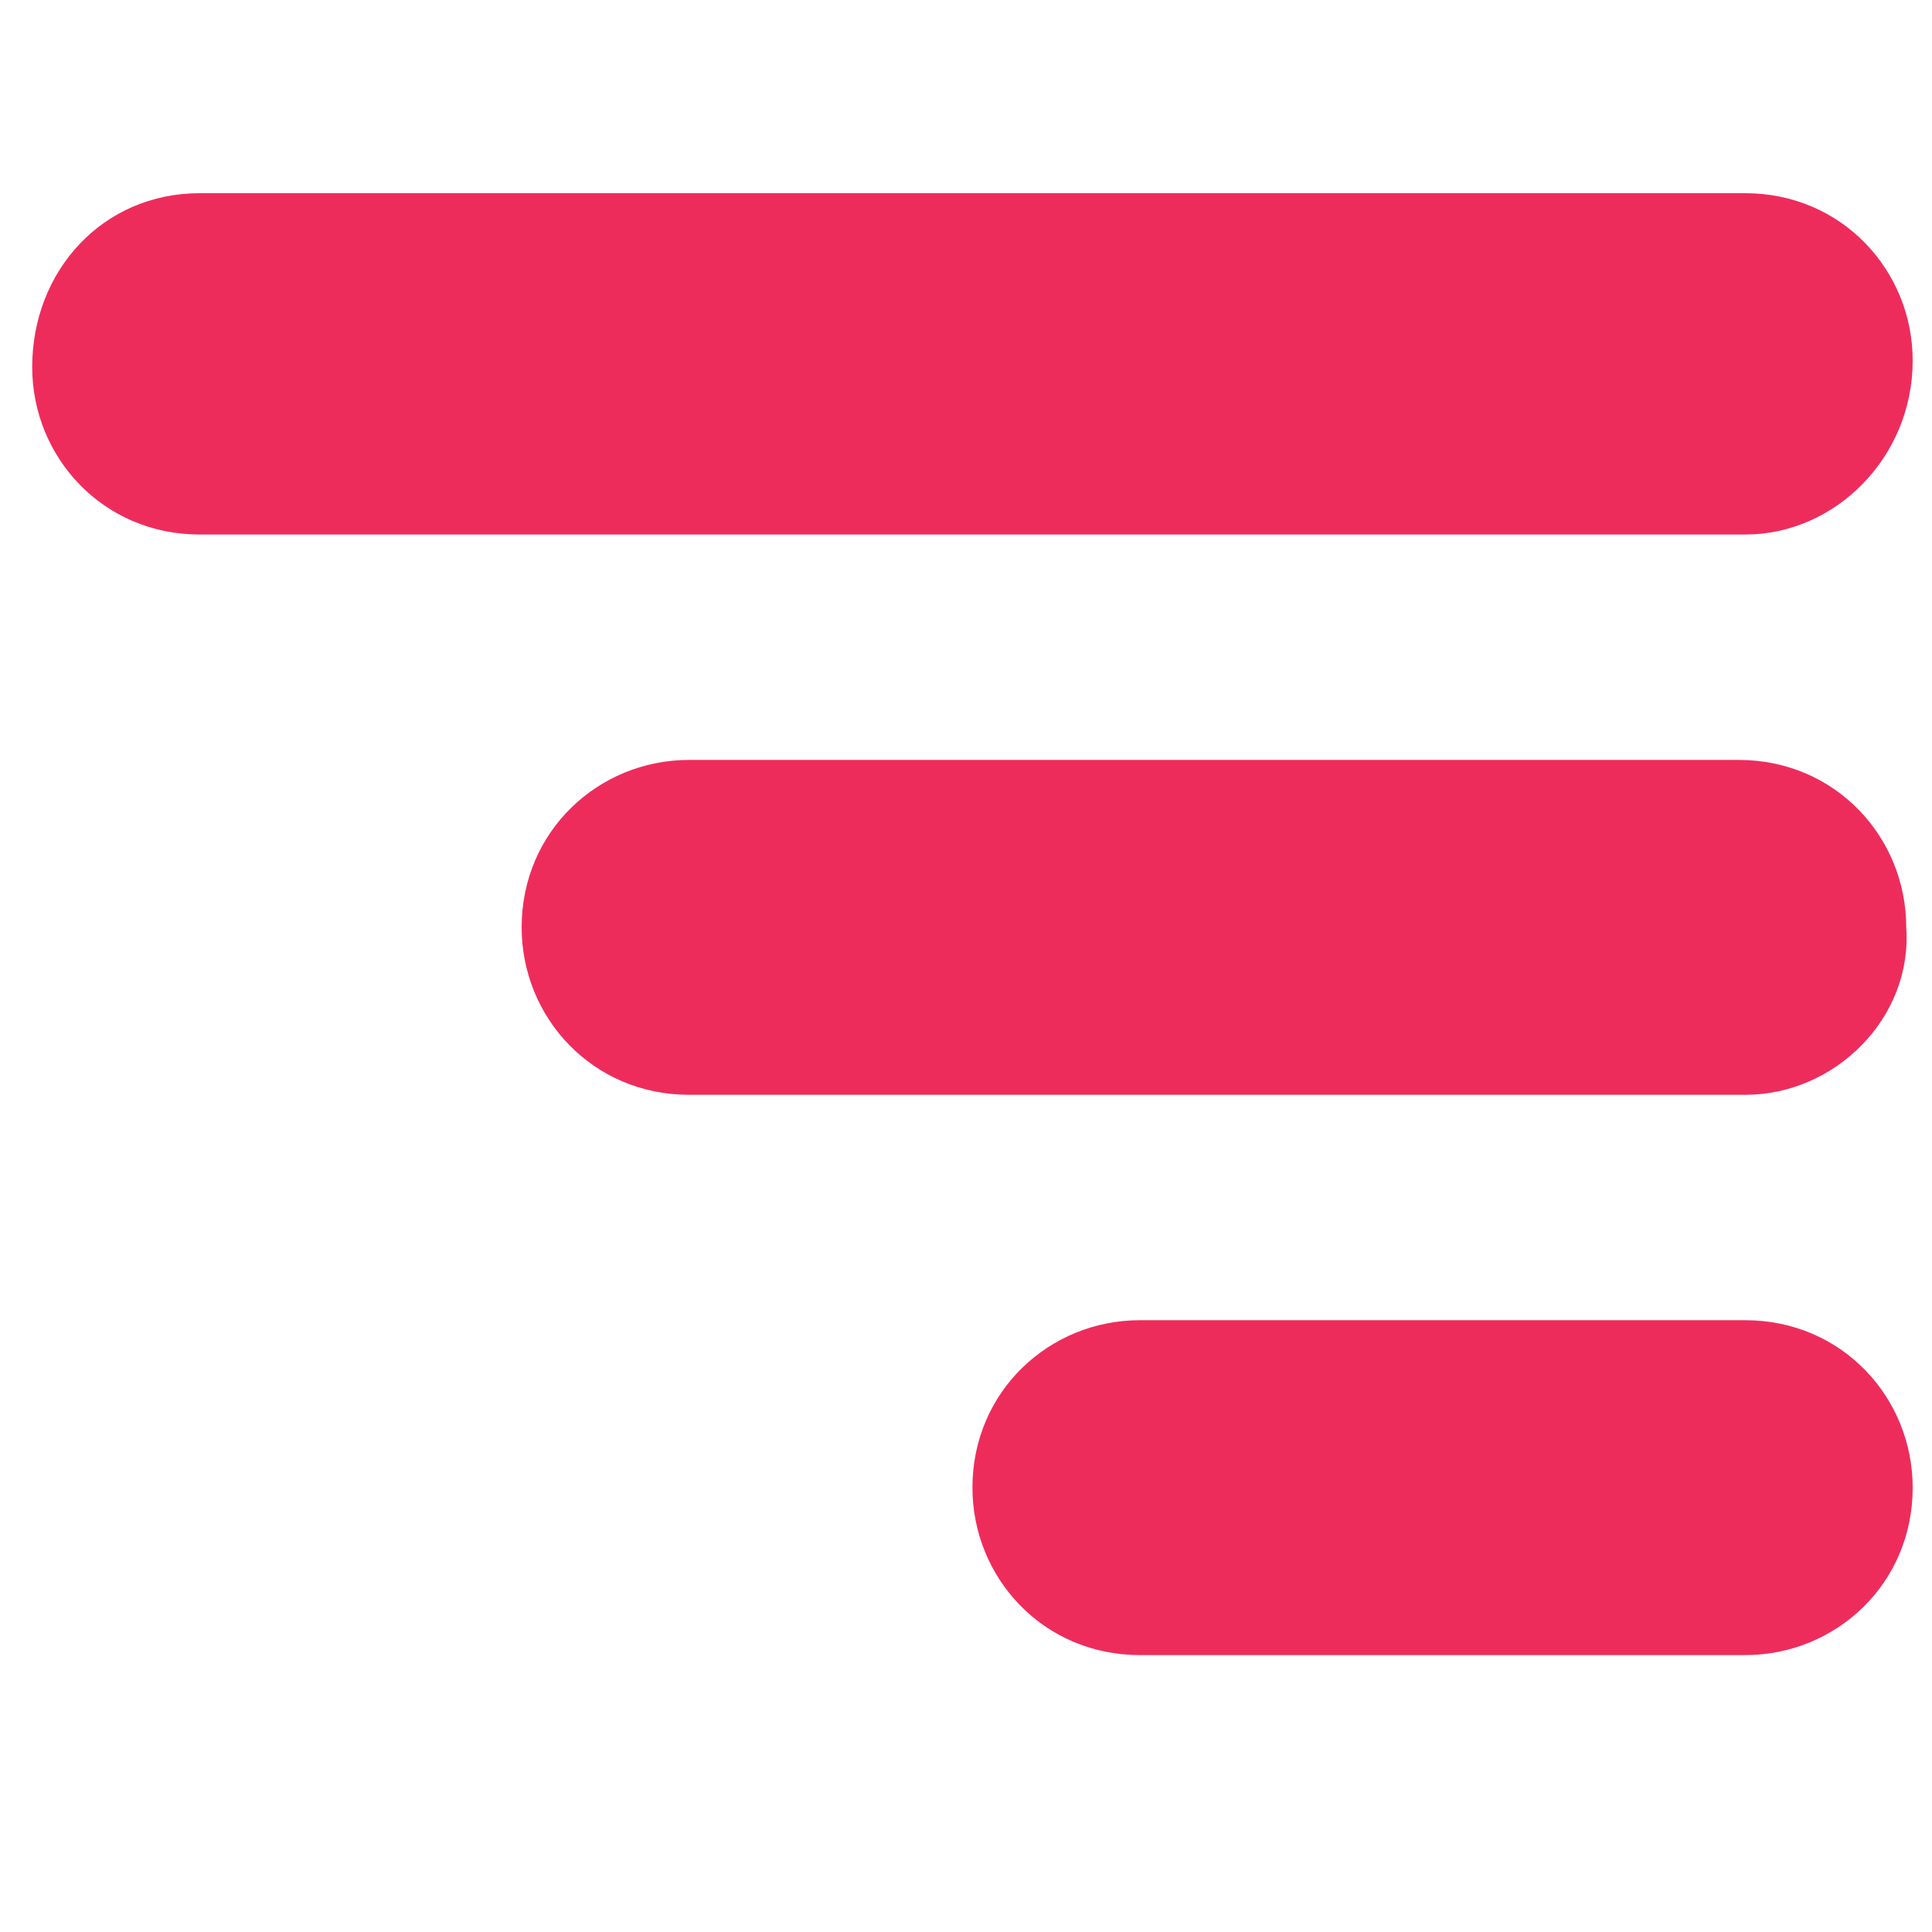 <?xml version="1.0" encoding="utf-8"?>
<!-- Generator: Adobe Illustrator 23.0.2, SVG Export Plug-In . SVG Version: 6.00 Build 0)  -->
<svg version="1.1" id="Layer_1" xmlns="http://www.w3.org/2000/svg" xmlns:xlink="http://www.w3.org/1999/xlink" x="0px" y="0px"
	 viewBox="0 0 30 30" style="enable-background:new 0 0 30 30;" xml:space="preserve">
<style type="text/css">
	.st0{fill:#EE2C5C;}
	.st1{fill:#1A1F4F;}
	.st2{fill:none;stroke:#EE2E5D;stroke-miterlimit:10;}
	.st3{fill:#EE2E5D;}
</style>
<g>
	<path class="st0" d="M30-22.8c-3.2,0-5.5,2.5-5.5,5.7v0c0,3.4,2.4,5.7,5.9,5.7c2.2,0,3.7-0.9,4.8-2.2L33-15.4
		c-0.8,0.8-1.5,1.1-2.4,1.1c-1.2,0-2.1-0.6-2.4-1.8h7.3c0-0.3,0-0.5,0-0.8C35.5-20.1,33.8-22.8,30-22.8z M28.1-18
		c0.2-1.2,0.9-2,1.9-2c1.1,0,1.8,0.8,1.9,2H28.1z"/>
	<path class="st0" d="M42.1-18.6c-1.2-0.3-1.8-0.5-1.8-1v0c0-0.3,0.3-0.5,0.9-0.5c0.9,0,2.1,0.4,3.2,1l1.3-2.4
		c-1.3-0.8-2.9-1.3-4.5-1.3c-2.5,0-4.4,1.3-4.4,3.6v0c0,2.2,1.7,2.9,3.9,3.5c1.2,0.3,1.8,0.5,1.8,0.9v0c0,0.4-0.3,0.6-1,0.6
		c-1.1,0-2.5-0.4-3.8-1.3L36.4-13c1.5,1.1,3.3,1.6,5.2,1.6c2.7,0,4.5-1.3,4.5-3.7v0C46-17.2,44.3-18,42.1-18.6z"/>
	<path class="st0" d="M52.7-22.8c-3.2,0-5.5,2.5-5.5,5.7v0c0,3.4,2.4,5.7,5.9,5.7c2.2,0,3.7-0.9,4.8-2.2l-2.1-1.8
		c-0.8,0.8-1.5,1.1-2.4,1.1c-1.2,0-2.1-0.6-2.4-1.8h7.3c0-0.3,0-0.5,0-0.8C58.2-20.1,56.5-22.8,52.7-22.8z M50.8-18
		c0.2-1.2,0.9-2,1.9-2c1.1,0,1.8,0.8,1.9,2H50.8z"/>
	<path class="st0" d="M64.7-22.8c-1.9,0-3.2,0.3-4.4,0.9l0.8,2.7c1-0.4,1.9-0.6,3-0.6c1.5,0,2.2,0.6,2.2,1.8v0.2
		c-0.6-0.2-1.6-0.4-2.6-0.4c-2.6,0-4.3,1.2-4.3,3.4v0c0,2.2,1.6,3.4,3.7,3.4c1.4,0,2.5-0.5,3.2-1.4v1.1H70v-6.3
		c0-1.5-0.3-2.7-1.2-3.5C68-22.3,66.6-22.8,64.7-22.8z M66.3-15.6c0,1.1-0.8,1.8-1.9,1.8c-0.8,0-1.4-0.4-1.4-1.2v0
		c0-0.8,0.6-1.4,1.8-1.4c0.6,0,1.1,0.1,1.5,0.3V-15.6z"/>
	<path class="st0" d="M75.8-20.4v-2.2H72v11h3.9V-15c0-2.5,1.1-3.7,3.1-3.7h0.3v-4.1C77.5-22.9,76.5-21.9,75.8-20.4z"/>
	<path class="st0" d="M86-14.6c-1.3,0-2.2-1.1-2.2-2.5v0c0-1.3,0.9-2.4,2.1-2.4c0.9,0,1.5,0.4,2,1.2l2.6-1.9
		c-0.9-1.5-2.4-2.5-4.7-2.5c-3.5,0-5.9,2.6-5.9,5.7v0c0,3.1,2.4,5.7,5.7,5.7c2.4,0,3.9-1,4.9-2.5l-2.6-1.9
		C87.5-15,86.9-14.6,86-14.6z"/>
	<path class="st0" d="M99.1-22.8c-1.6,0-2.6,0.8-3.3,1.7v-5.3H92v14.8h3.9v-5.9c0-1.2,0.7-1.8,1.6-1.8c0.9,0,1.5,0.6,1.5,1.8v5.9
		h3.8v-7.2C102.9-21.3,101.5-22.8,99.1-22.8z"/>
	<path class="st0" d="M132.9-22.8c-3.5,0-6.1,2.6-6.1,5.7v0c0,3.1,2.5,5.7,6,5.7c3.5,0,6.1-2.6,6.1-5.7v0
		C139-20.3,136.4-22.8,132.9-22.8z M135.2-17.1c0,1.3-0.9,2.4-2.3,2.4c-1.4,0-2.3-1.1-2.3-2.5v0c0-1.3,0.9-2.4,2.3-2.4
		C134.2-19.6,135.2-18.4,135.2-17.1L135.2-17.1z"/>
	<path class="st0" d="M147.7-22.8c-1.6,0-2.6,0.9-3.3,1.8v-1.5h-3.9v11h3.9v-5.9c0-1.2,0.7-1.8,1.6-1.8c0.9,0,1.5,0.6,1.5,1.8v5.9
		h3.8v-7.2C151.4-21.3,150-22.8,147.7-22.8z"/>
	<path class="st0" d="M158.9-14.6c-1.3,0-2.2-1.1-2.2-2.5v0c0-1.3,0.9-2.4,2.1-2.4c0.9,0,1.5,0.4,2,1.2l2.6-1.9
		c-0.9-1.5-2.4-2.5-4.7-2.5c-3.5,0-5.9,2.6-5.9,5.7v0c0,3.1,2.4,5.7,5.7,5.7c2.4,0,3.9-1,4.9-2.5l-2.6-1.9
		C160.4-15,159.8-14.6,158.9-14.6z"/>
	<path class="st0" d="M169.7-22.8c-3.2,0-5.5,2.5-5.5,5.7v0c0,3.4,2.4,5.7,5.9,5.7c2.2,0,3.7-0.9,4.8-2.2l-2.1-1.8
		c-0.8,0.8-1.5,1.1-2.4,1.1c-1.2,0-2.1-0.6-2.4-1.8h7.3c0-0.3,0-0.5,0-0.8C175.3-20.1,173.5-22.8,169.7-22.8z M167.8-18
		c0.2-1.2,0.9-2,1.9-2c1.1,0,1.8,0.8,1.9,2H167.8z"/>
	<path class="st0" d="M180.7-20.4v-2.2h-3.9v11h3.9V-15c0-2.5,1.1-3.7,3.1-3.7h0.3v-4.1C182.4-22.9,181.4-21.9,180.7-20.4z"/>
	<path class="st0" d="M192.7-22.8c-1.6,0-2.6,0.9-3.3,1.8v-1.5h-3.9v11h3.9v-5.9c0-1.2,0.7-1.8,1.6-1.8c0.9,0,1.5,0.6,1.5,1.8v5.9
		h3.8v-7.2C196.4-21.3,195-22.8,192.7-22.8z"/>
	<path class="st0" d="M13.8-27.8H-1.1c0,0,0,0,0,0l1.3,1.9c0,0,0,0,0,0l2.3,3.3c0,0,0,0,0,0h11c1.7,0,3.1,1.3,3.2,3
		c0,1.7-1.4,3.1-3.1,3.1c-0.1,0-0.3,0-0.4,0l0,0H6.8c0,0,0,0,0,0l2.9,4.1l0.8,1.1l4.3,6.1c0,0,0,0,0,0h6.3c0,0,0,0,0,0l-4.3-6.1
		l-0.3-0.5c0,0,0,0,0,0c2.3-0.8,4.1-2.5,4.9-4.7c0.4-0.9,0.6-2,0.6-3.1c0-1.1-0.2-2.1-0.6-3.1C20.3-25.6,17.3-27.8,13.8-27.8z"/>
	<path class="st0" d="M125.5-15l-2.6-3.7c0,0,0,0,0,0c-0.4,1.5-1.2,2.8-2.4,3.7c-0.3,0.2-0.6,0.4-0.9,0.6c-0.9,0.5-1.9,0.7-3,0.7
		c-1.5,0-2.8-0.5-3.9-1.3c-0.6-0.5-1.2-1-1.6-1.7c-0.7-1-1-2.2-1-3.5c0-1.9,0.8-3.6,2.1-4.8c0.6-0.6,1.4-1.1,2.2-1.4
		c0.7-0.3,1.4-0.4,2.2-0.4c0.2,0,0.5,0,0.7,0c0,0,0,0,0,0c-0.2-0.3-3.1-4.4-3.2-4.6c0,0,0,0,0,0c-1.1,0.2-2.1,0.6-3,1.1
		c-0.6,0.3-1.2,0.7-1.8,1.2c-2.5,2.1-4.1,5.2-4.1,8.7c0,6.3,5.1,11.3,11.3,11.3c2.1,0,4.1-0.6,5.7-1.6c1.5-0.9,2.8-2.2,3.8-3.7
		c0,0,0,0,0,0L125.5-15z"/>
</g>
<rect x="-18.4" y="8.8" transform="matrix(-1 4.511090e-11 -4.511090e-11 -1 -24.244 30.044)" class="st1" width="12.5" height="12.5"/>
<rect x="-83" y="-28.4" transform="matrix(-1 4.496524e-11 -4.496524e-11 -1 -153.468 -44.371)" class="st2" width="12.5" height="12.5"/>
<rect x="-68.1" y="-13.2" transform="matrix(-1 4.511090e-11 -4.511090e-11 -1 -123.692 -13.987)" class="st2" width="12.5" height="12.5"/>
<rect x="-68.6" y="-29" transform="matrix(-1 4.495059e-11 -4.495059e-11 -1 -123.676 -44.399)" class="st3" width="13.5" height="13.5"/>
<rect x="-83.5" y="-13.8" transform="matrix(-1 4.501765e-11 -4.501765e-11 -1 -153.4 -14.159)" class="st3" width="13.5" height="13.5"/>
<path class="st0" d="M27.1,8.3h-24c-1.5,0-2.6-1.2-2.6-2.6v0C0.5,4.2,1.6,3,3.1,3h24c1.5,0,2.6,1.2,2.6,2.6v0
	C29.7,7.1,28.5,8.3,27.1,8.3z"/>
<path class="st0" d="M27.1,17H10.7c-1.5,0-2.6-1.2-2.6-2.6v0c0-1.5,1.2-2.6,2.6-2.6h16.3c1.5,0,2.6,1.2,2.6,2.6v0
	C29.7,15.8,28.5,17,27.1,17z"/>
<path class="st0" d="M27.1,25.7h-9.4c-1.5,0-2.6-1.2-2.6-2.6v0c0-1.5,1.2-2.6,2.6-2.6h9.4c1.5,0,2.6,1.2,2.6,2.6v0
	C29.7,24.6,28.5,25.7,27.1,25.7z"/>
</svg>
